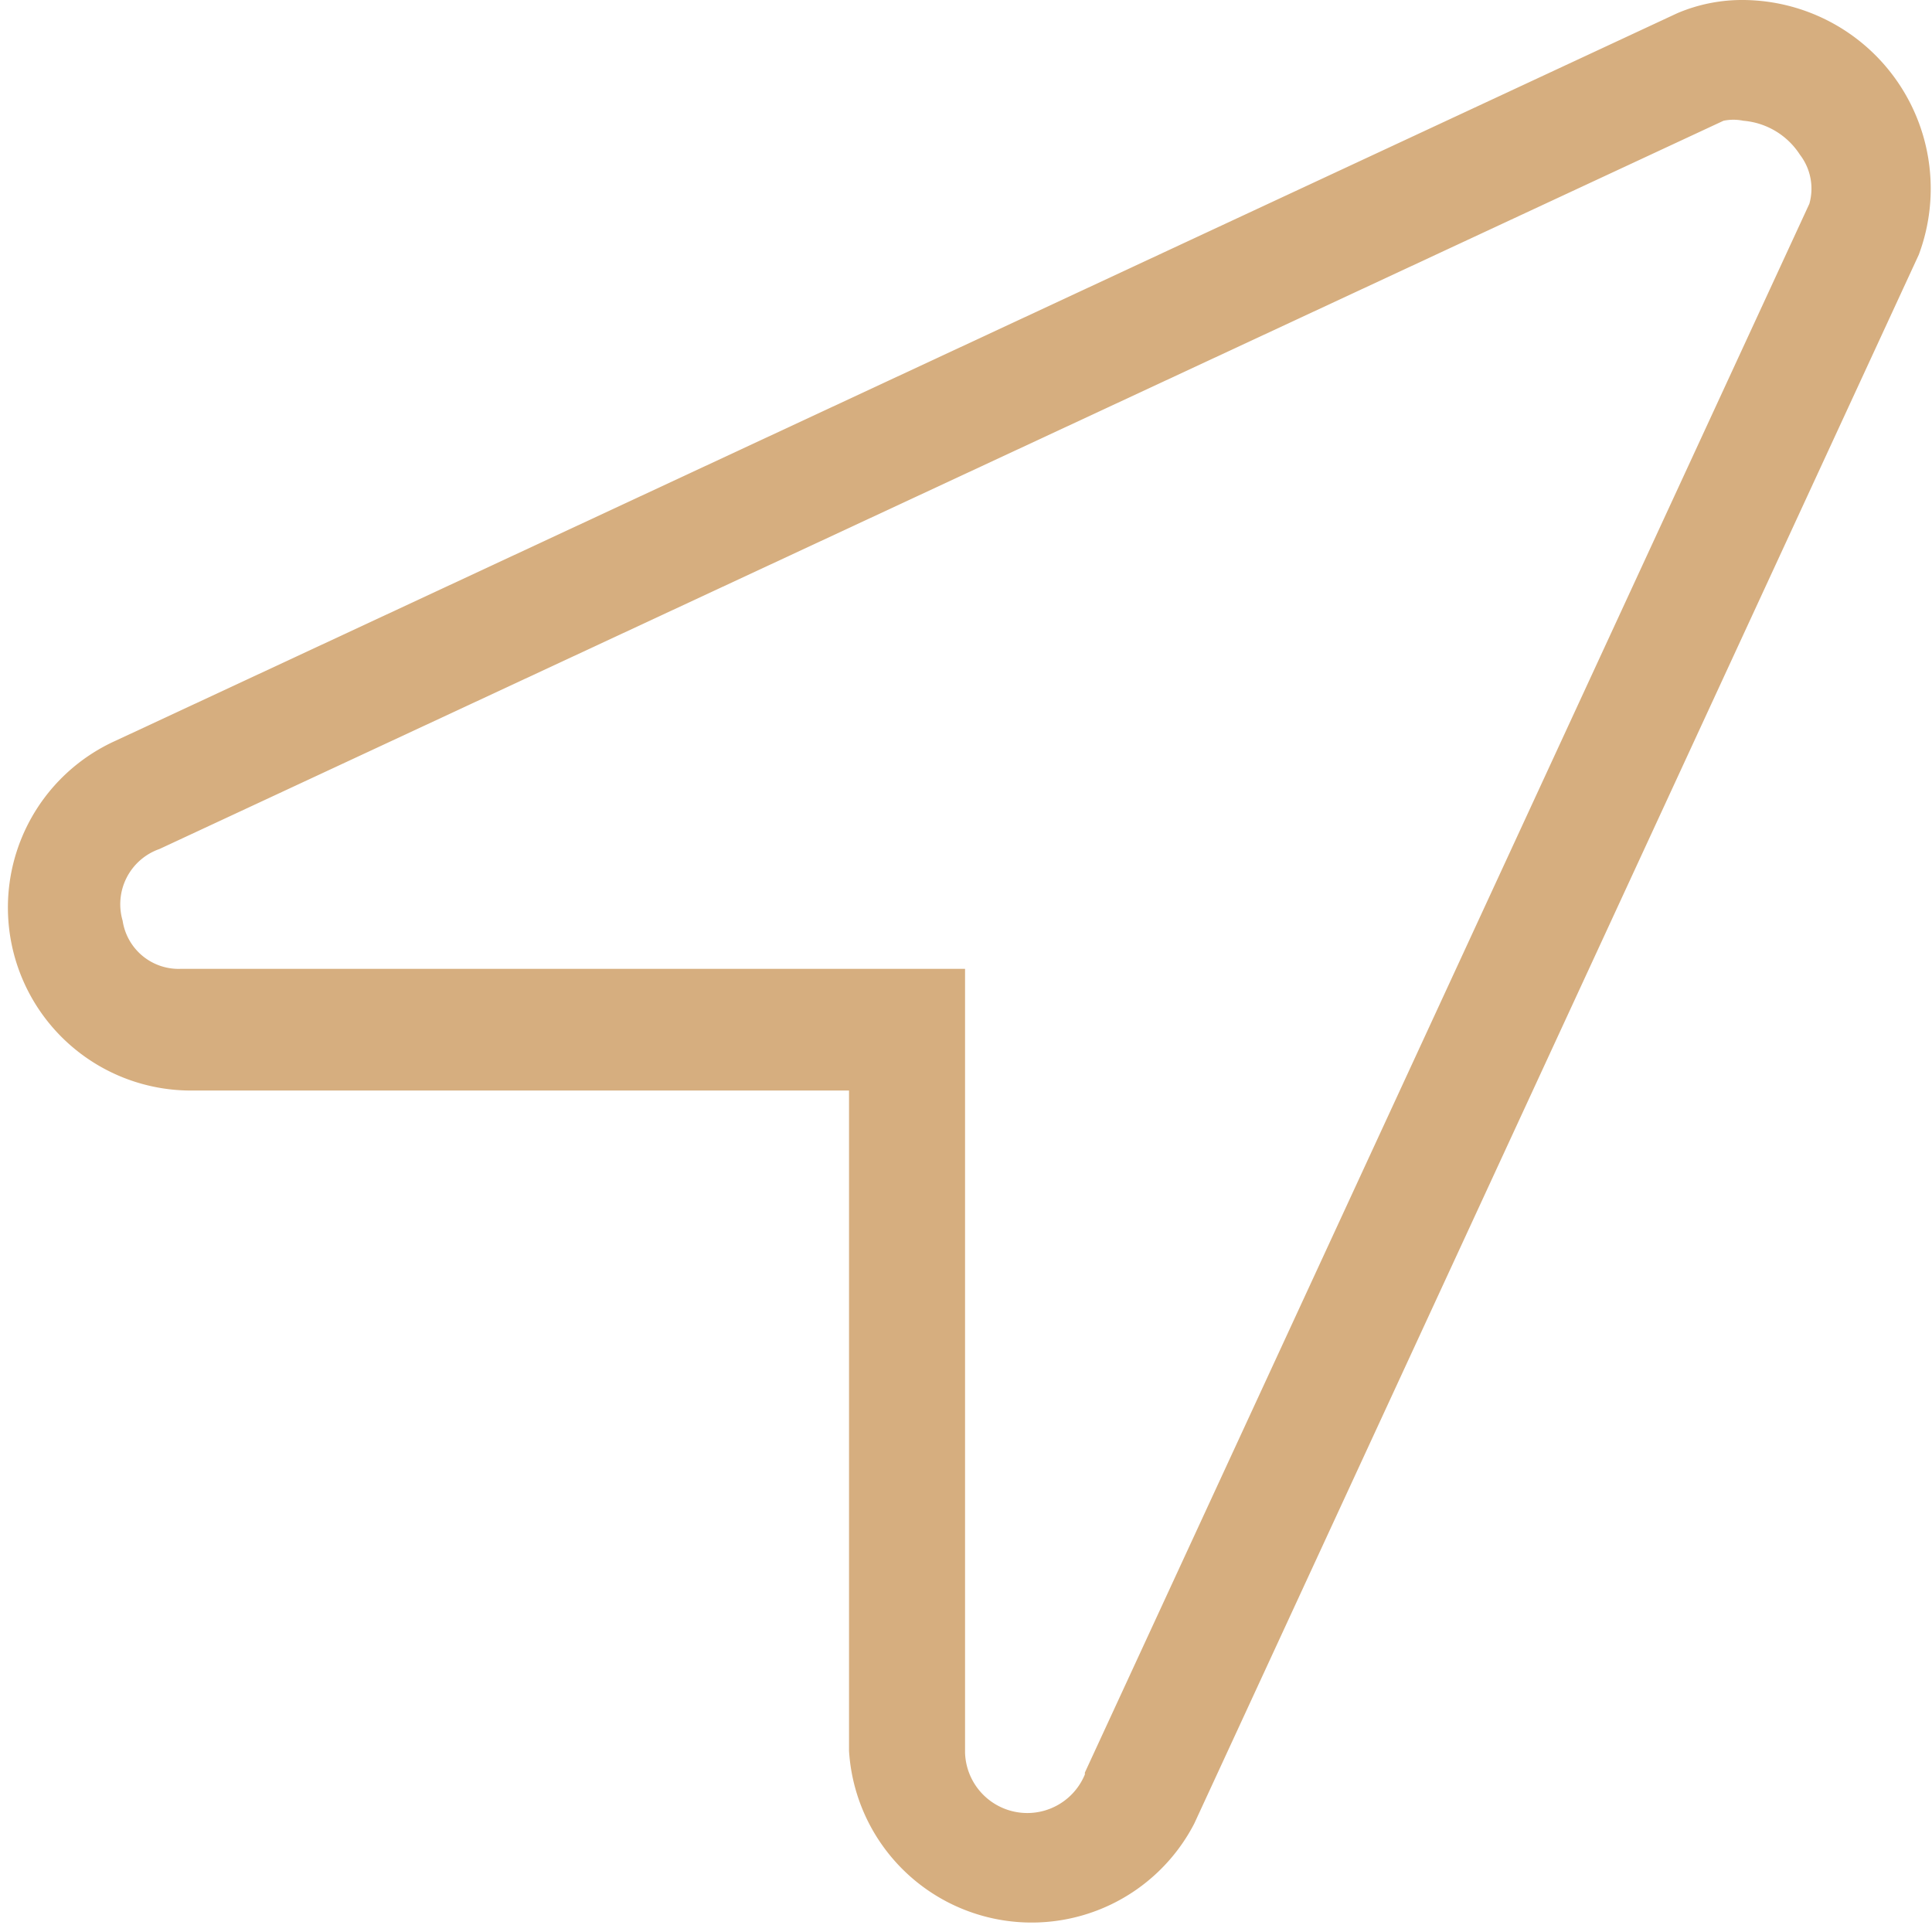 <svg xmlns="http://www.w3.org/2000/svg" viewBox="0 0 20.48 20.48"><defs><style>.cls-1{fill:#d6ae7f;fill-rule:evenodd;}</style></defs><g id="Layer_2" data-name="Layer 2"><g id="Layer_1-2" data-name="Layer 1"><path class="cls-1" d="M17.78.14a1.75,1.75,0,0,1,.7-.14,2,2,0,0,1,1.86,2.7L12.66,19.33A1.94,1.94,0,0,1,9,18.56v-7h-7a1.94,1.94,0,0,1-.77-3.71ZM11.5,18.79,19.18,2.16a.59.59,0,0,0-.1-.52.79.79,0,0,0-.6-.36.52.52,0,0,0-.21,0L1.69,9a.62.62,0,0,0-.39.76.6.6,0,0,0,.62.51h8.31v8.31a.66.66,0,0,0,1.27.23Z"/></g></g></svg>